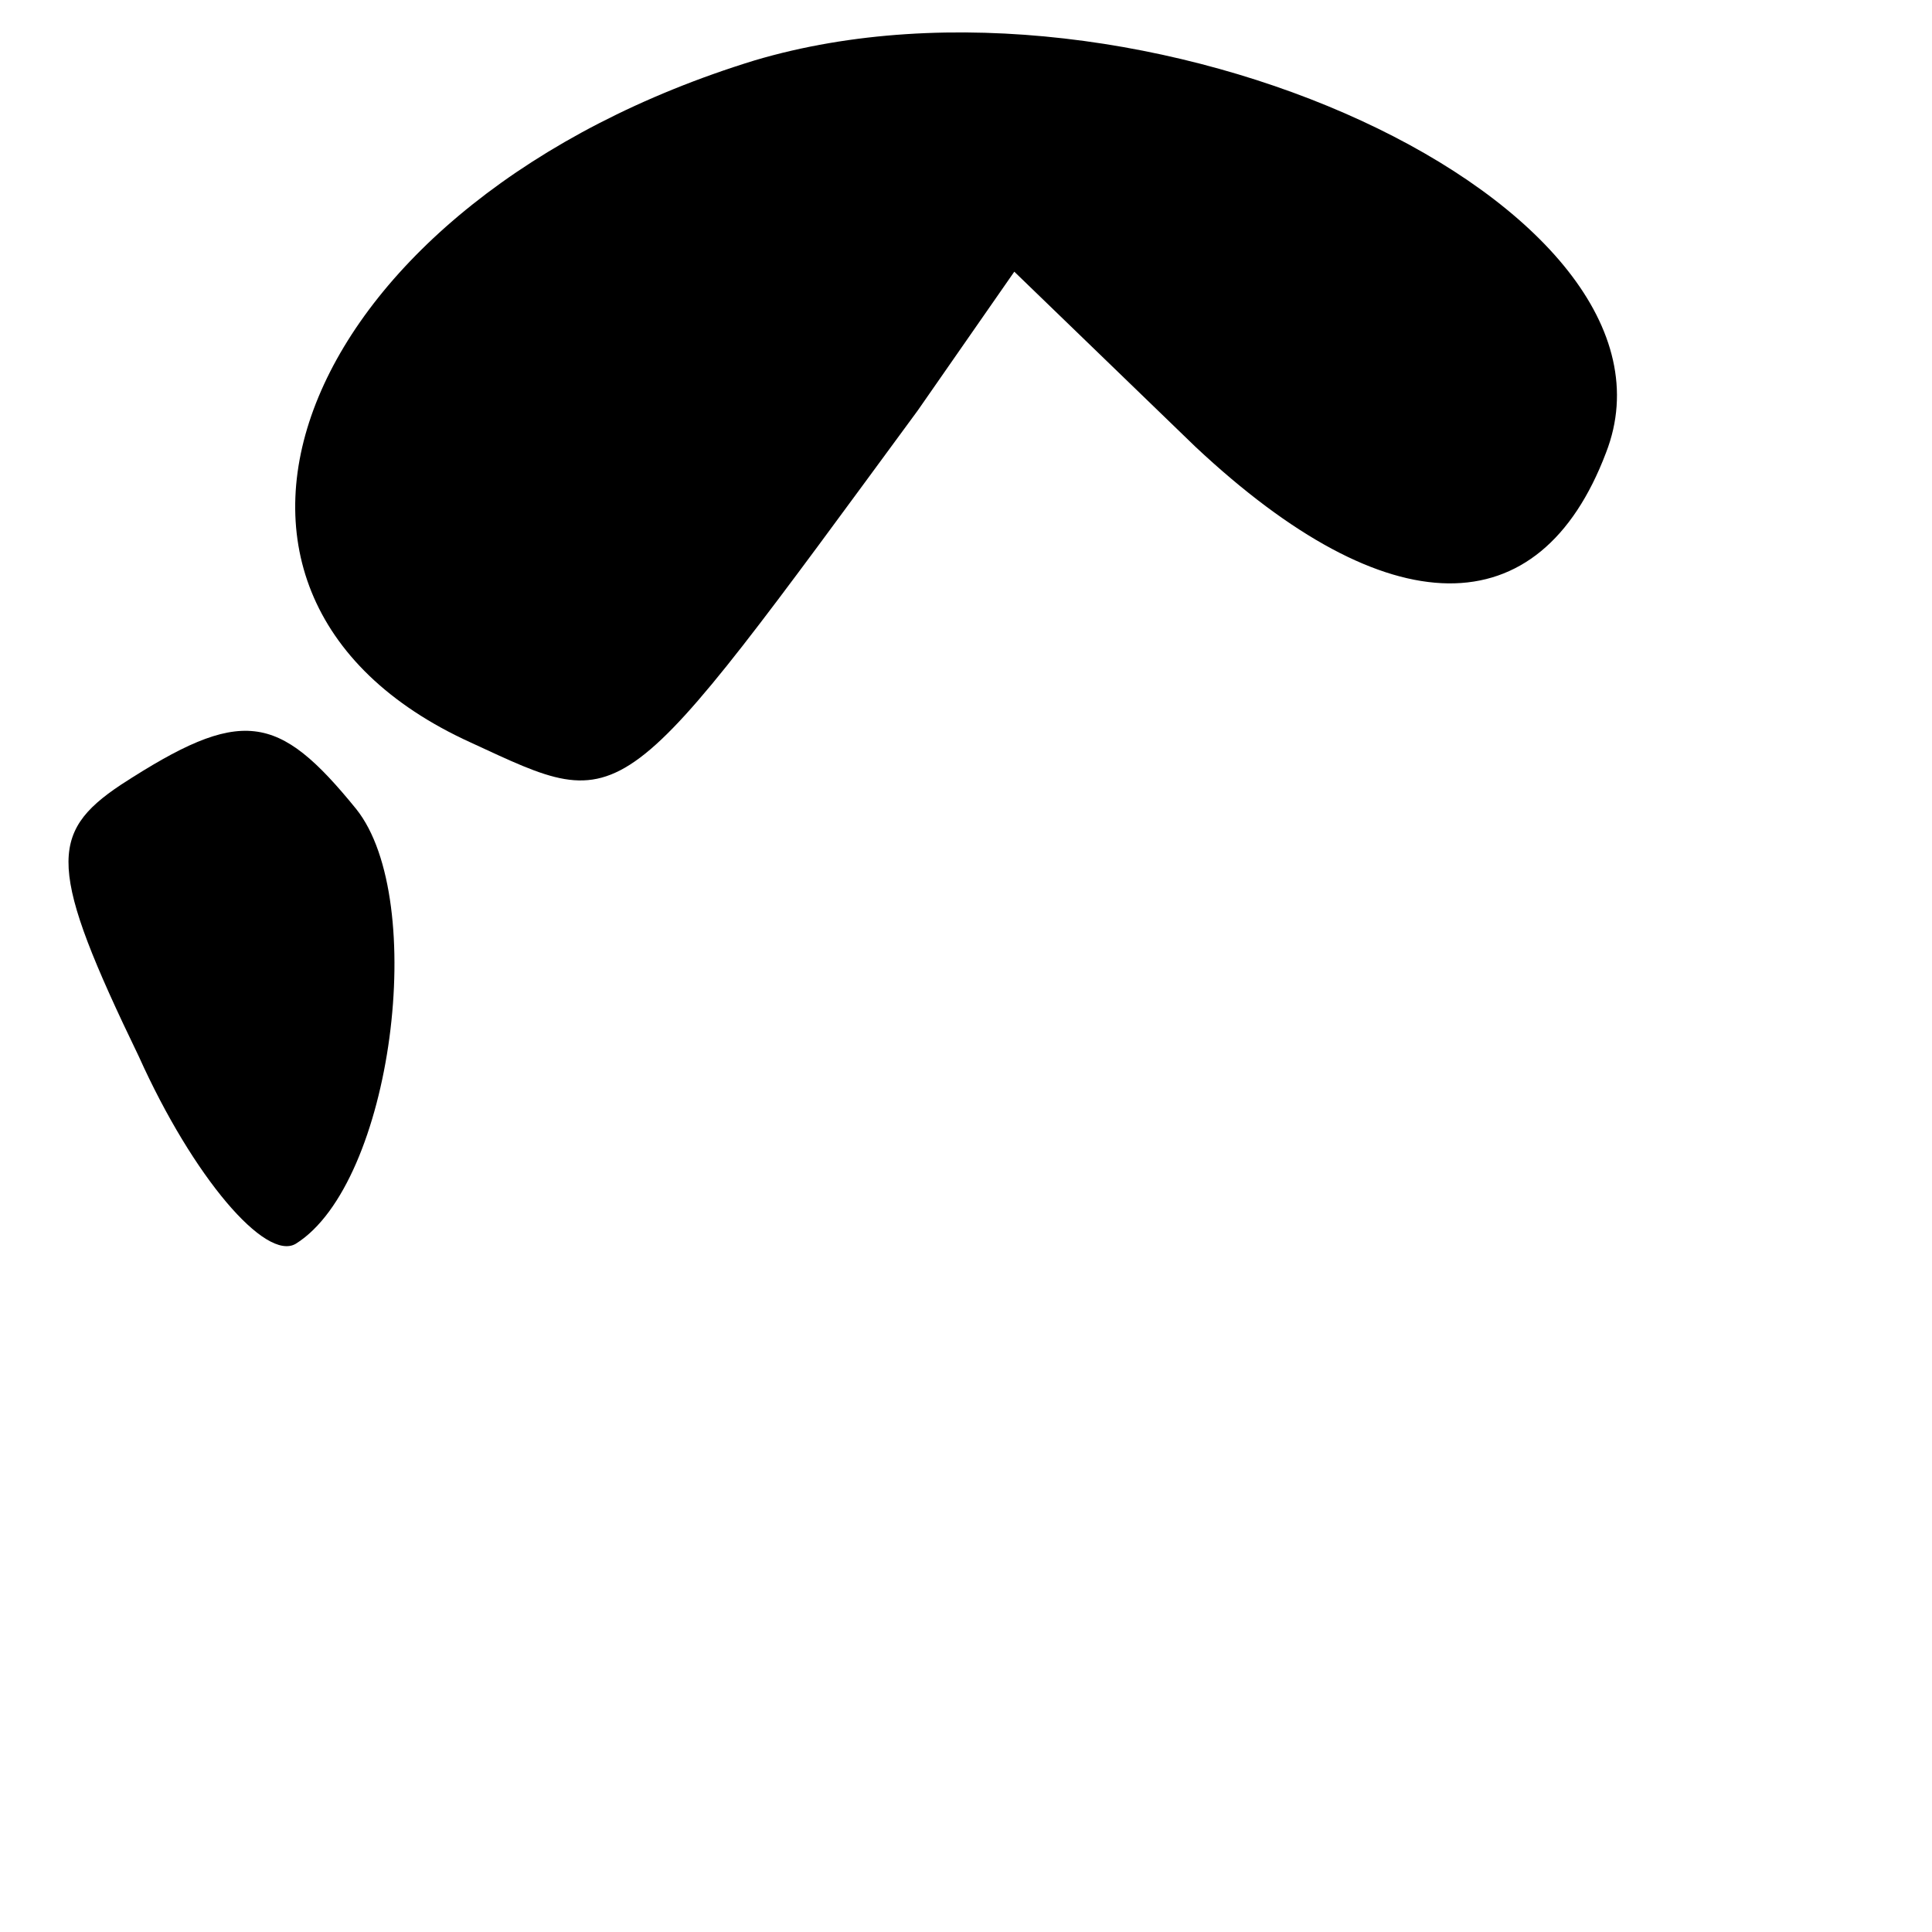 <?xml version="1.0" standalone="no"?>
<!DOCTYPE svg PUBLIC "-//W3C//DTD SVG 20010904//EN"
 "http://www.w3.org/TR/2001/REC-SVG-20010904/DTD/svg10.dtd">
<svg version="1.0" xmlns="http://www.w3.org/2000/svg"
 width="32pt" height="32pt" viewBox="0 0 32 32"
 preserveAspectRatio="xMidYMid meet">

<g transform="translate(0,32) scale(0.1,-0.1)"
fill="#000000" stroke="none">
<path d="M125 310 c-75 -23 -102 -88 -47 -113 26 -12 24 -13 74 55 l16 23 30
-29 c32 -30 57 -30 68 -1 16 41 -77 84 -141 65z"/>
<path d="M20 190 c-12 -8 -12 -14 3 -45 9 -20 21 -34 26 -31 16 10 22 57 10
72 -13 16 -19 17 -39 4z"/>
</g>
</svg>
